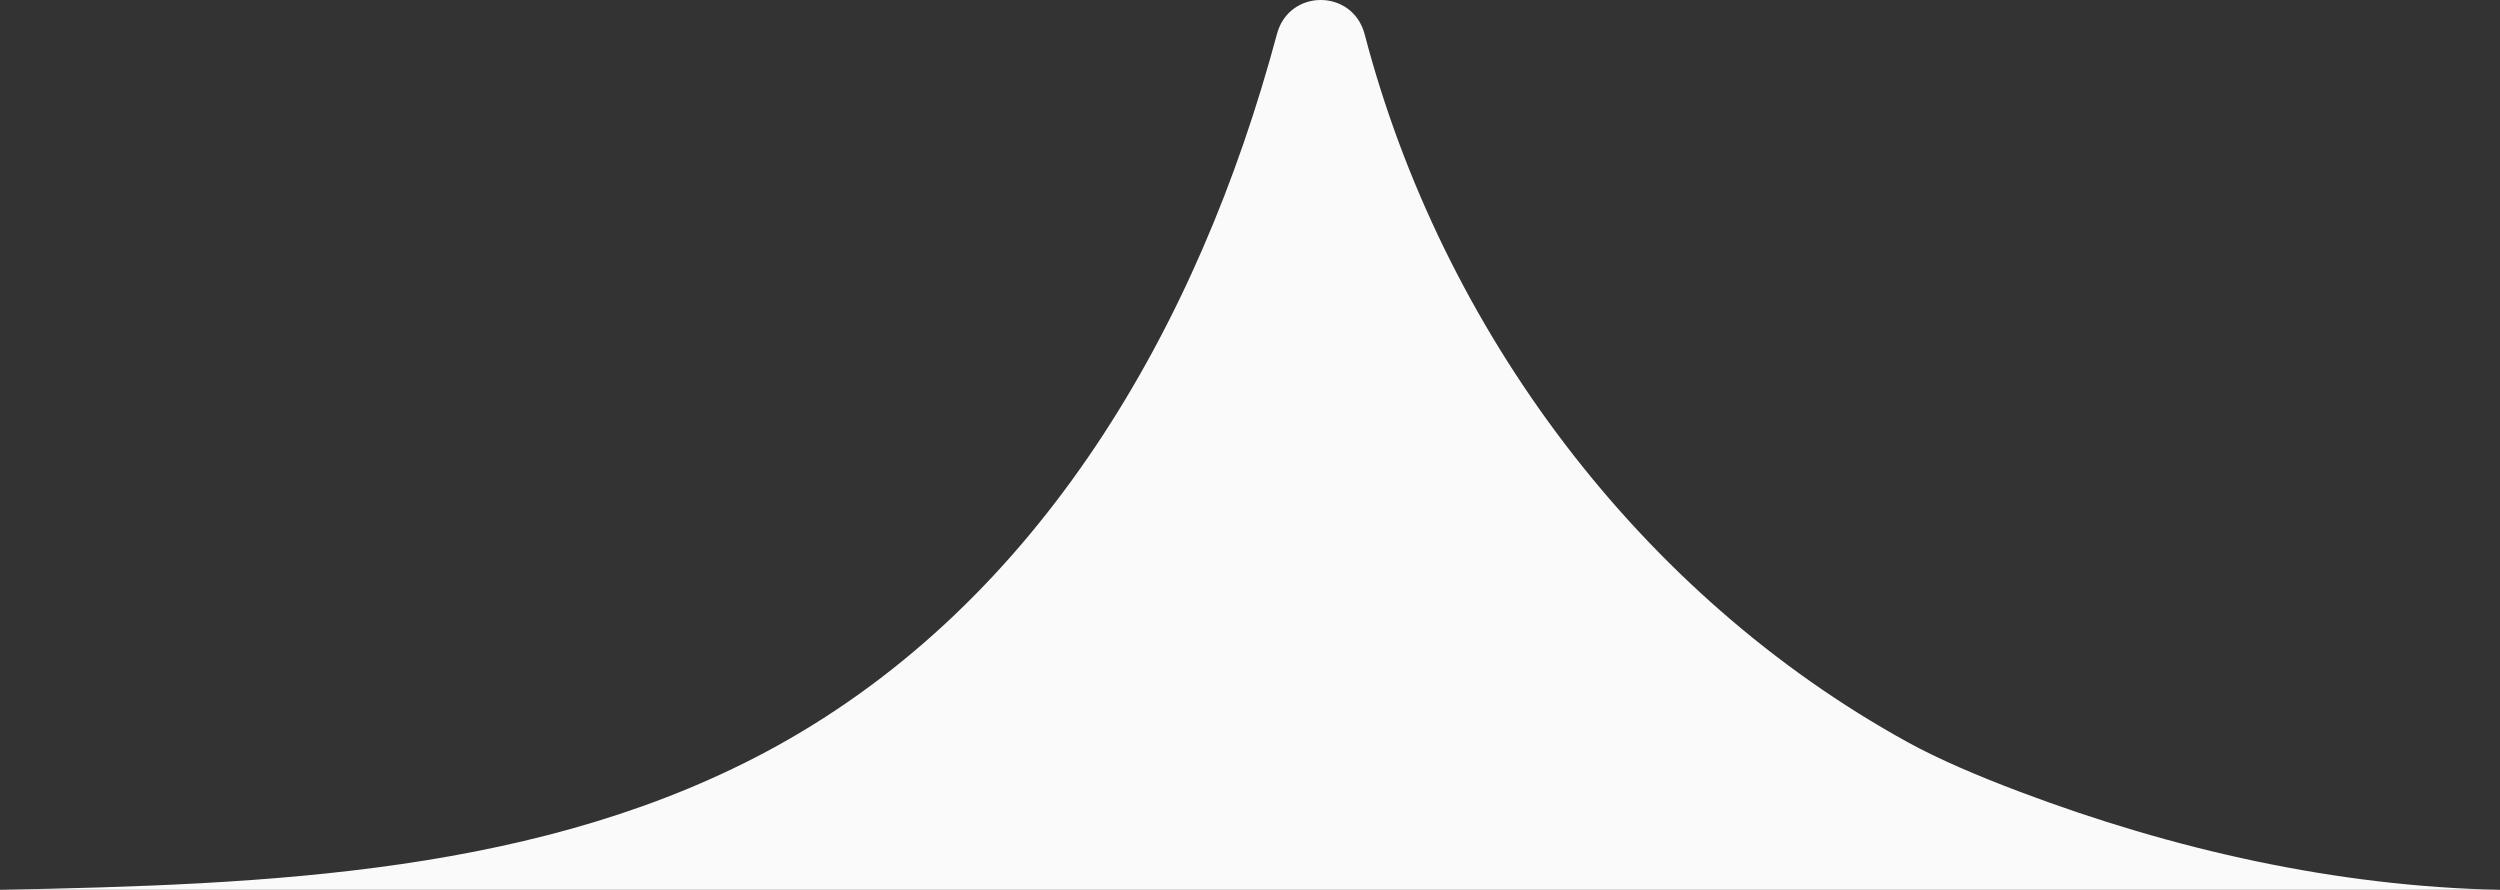 <svg xmlns="http://www.w3.org/2000/svg" width="59" height="21" viewBox="0 0 59 21" fill="none"><rect x="0" y="0" width="59" height="21" fill="#333333" stroke="none"/><path d="M0 21C6.289 20.875 12.857 20.641 18.36 17.59C24.531 14.166 28.276 7.751 30.136 0.803C30.423 -0.271 31.923 -0.267 32.206 0.809C34.031 7.783 38.698 14.035 45.02 17.515C45.739 17.911 46.67 18.31 47.663 18.684C51.285 20.052 55.13 20.92 59 21L0 21Z" fill="#FAFAFA"></path></svg>